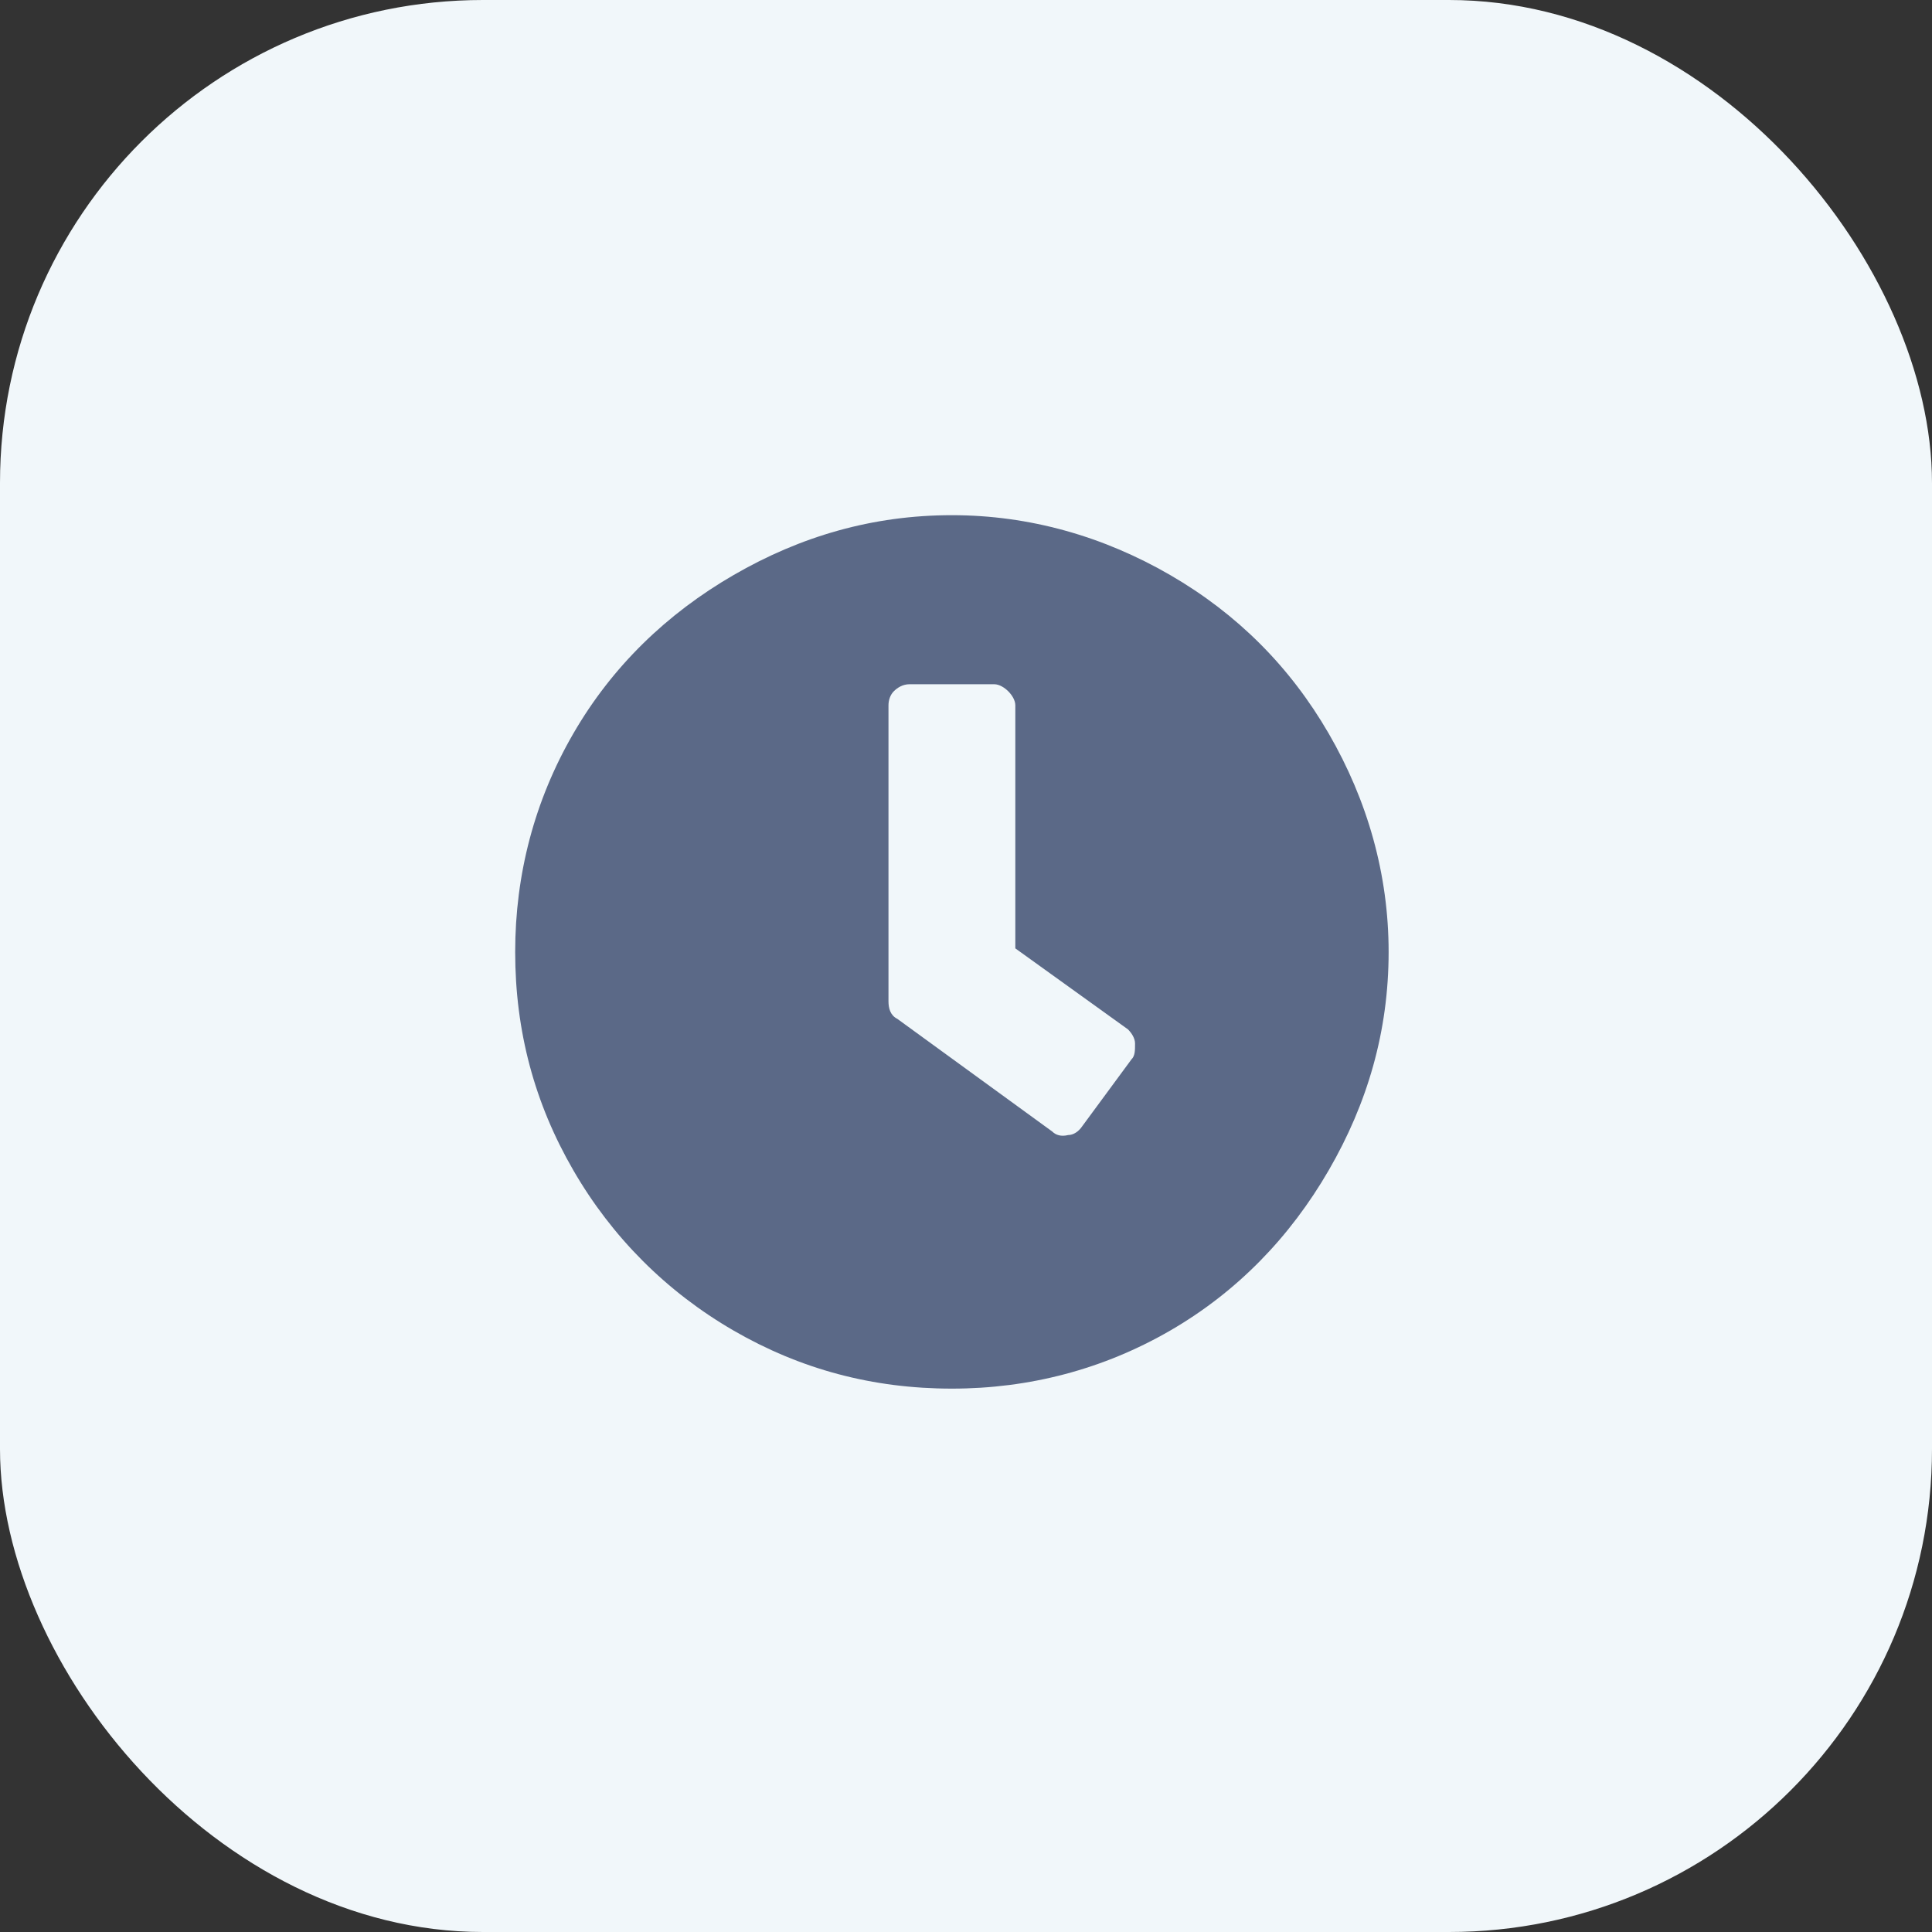 <svg xmlns="http://www.w3.org/2000/svg" width="32" height="32" fill="none" viewBox="0 0 32 32"><rect x="0" y="0" width="32" height="32" fill="#333333" stroke="none"/><rect width="32" height="32" fill="#F1F7FA" rx="8"/><path fill="#5B6987" d="M15.767 8.533C17.05 8.533 18.275 8.883 19.383 9.525C20.491 10.167 21.366 11.042 22.008 12.15C22.65 13.258 23 14.483 23 15.767C23 17.079 22.65 18.275 22.008 19.383C21.366 20.492 20.491 21.396 19.383 22.038C18.275 22.679 17.05 23 15.767 23C14.454 23 13.258 22.679 12.15 22.038C11.041 21.396 10.137 20.492 9.496 19.383C8.854 18.275 8.533 17.079 8.533 15.767C8.533 14.483 8.854 13.258 9.496 12.15C10.137 11.042 11.041 10.167 12.15 9.525C13.258 8.883 14.454 8.533 15.767 8.533ZM17.429 18.742C17.487 18.8 17.575 18.829 17.692 18.8C17.779 18.8 17.866 18.742 17.925 18.654L18.741 17.546C18.8 17.488 18.8 17.4 18.8 17.283C18.8 17.196 18.741 17.108 18.683 17.05L16.817 15.708V11.683C16.817 11.596 16.758 11.508 16.7 11.45C16.642 11.392 16.554 11.333 16.466 11.333H15.066C14.95 11.333 14.862 11.392 14.804 11.45C14.746 11.508 14.716 11.596 14.716 11.683V16.583C14.716 16.7 14.746 16.817 14.862 16.875L17.429 18.742Z"/></svg>